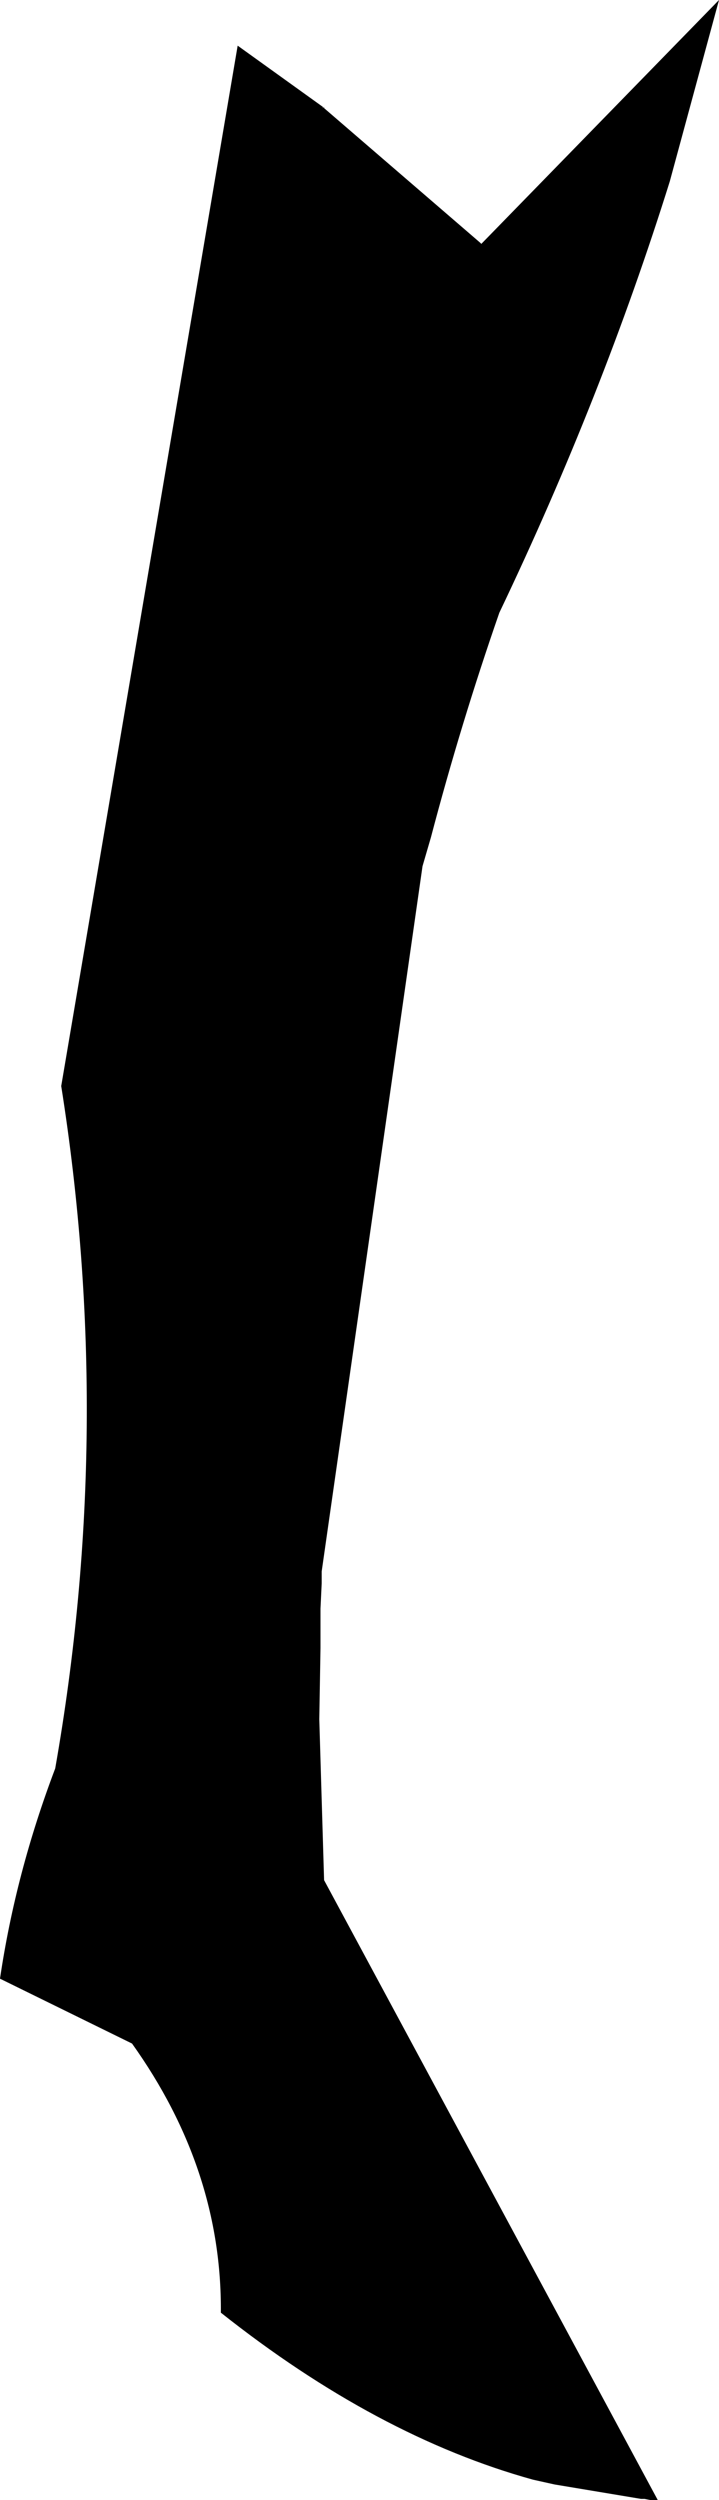 <?xml version="1.0" encoding="UTF-8" standalone="no"?>
<svg xmlns:xlink="http://www.w3.org/1999/xlink" height="104.05px" width="29.95px" xmlns="http://www.w3.org/2000/svg">
  <g transform="matrix(1.0, 0.0, 0.0, 1.0, -195.7, -352.45)">
    <path d="M223.6 360.0 Q220.8 368.95 216.5 377.95 214.9 382.55 213.65 387.3 L213.3 388.5 209.1 417.85 209.1 418.35 209.05 419.4 209.05 421.05 209.0 424.0 209.2 430.7 223.1 456.5 222.8 456.5 222.55 456.45 222.4 456.45 218.8 455.85 217.9 455.65 Q211.4 453.85 204.9 448.7 204.95 442.75 201.2 437.5 L195.7 434.8 Q196.35 430.4 198.0 426.05 200.5 411.85 198.25 397.65 L205.6 354.35 209.15 356.9 209.15 356.95 209.2 356.9 209.2 356.95 215.7 362.55 215.75 362.6 225.65 352.45 223.6 360.0" fill="#000000" fill-rule="evenodd" stroke="none"/>
  </g>
</svg>
